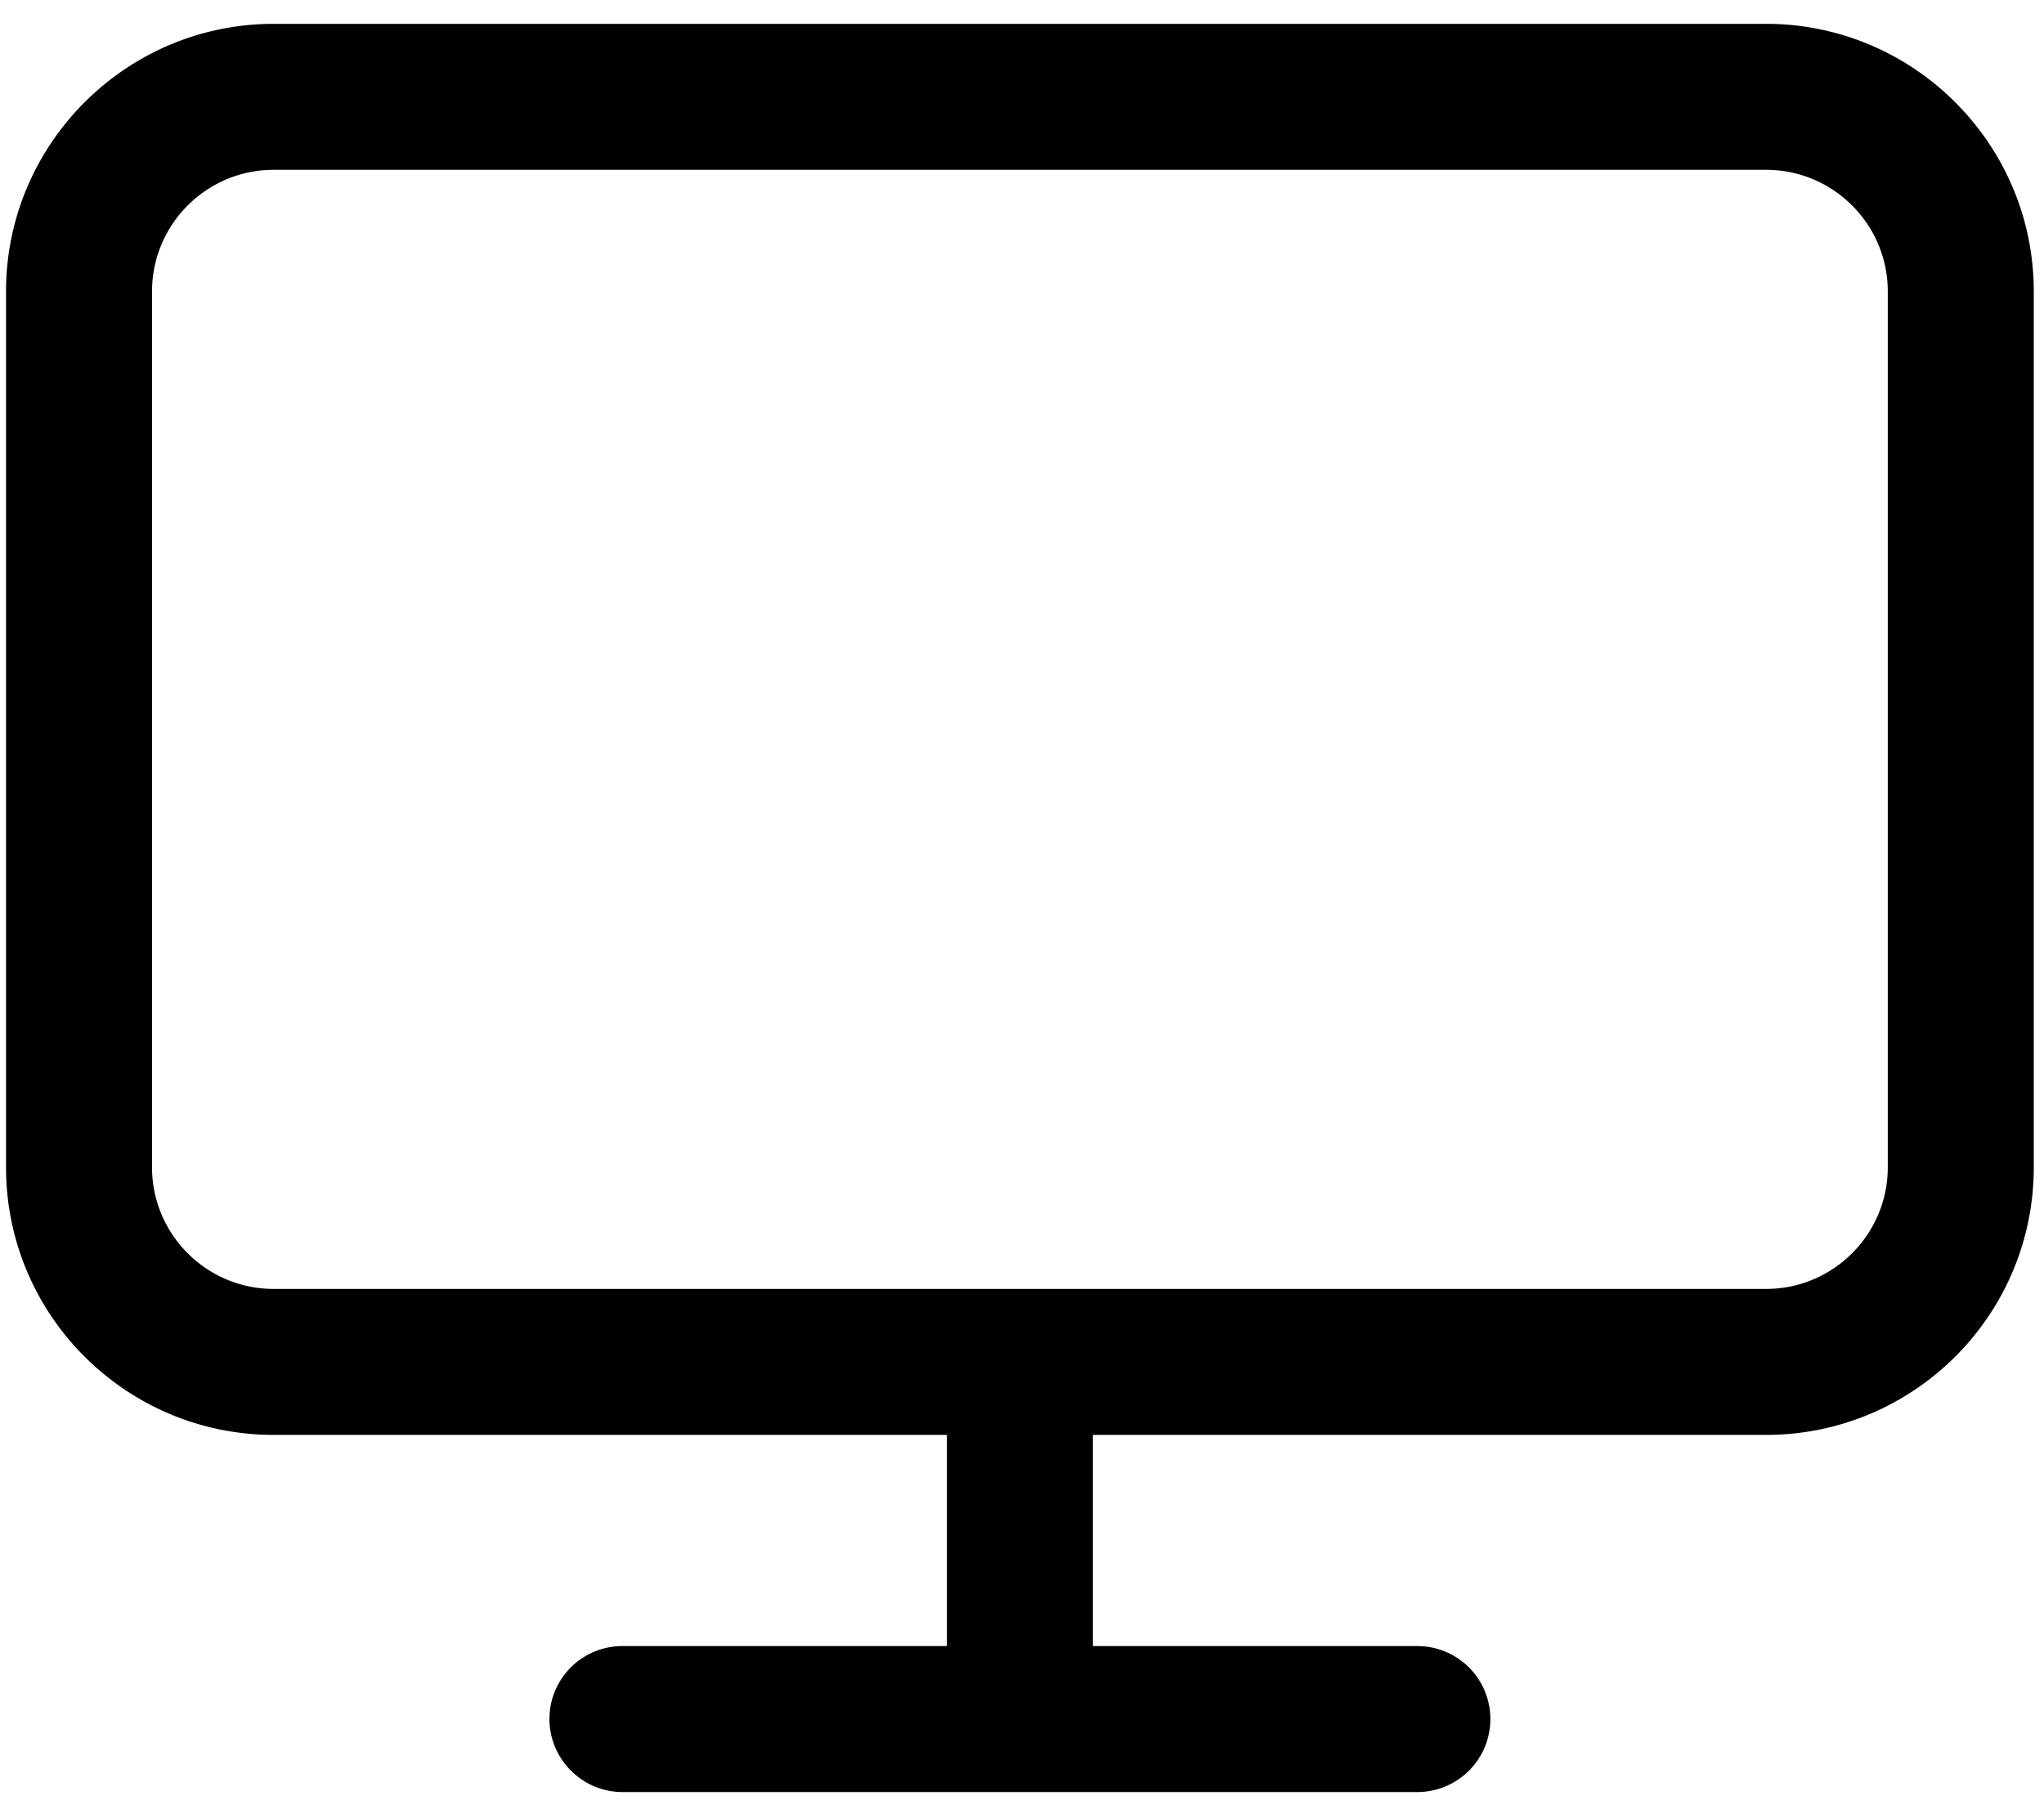 <svg xmlns="http://www.w3.org/2000/svg" viewBox="0 0 42 37"><path fill-rule="evenodd" d="M38.79 23.99c0 1.38-1.122 2.5-2.5 2.5H5.624c-1.379 0-2.5-1.12-2.5-2.5v-18c0-1.38 1.121-2.5 2.5-2.5H36.29c1.378 0 2.5 1.12 2.5 2.5v18zM36.29.49H5.624c-3.033 0-5.5 2.47-5.5 5.5v18c0 3.04 2.467 5.5 5.5 5.5h13.833v4.34H12.79c-.829 0-1.5.67-1.5 1.5 0 .82.671 1.5 1.5 1.5h16.334a1.5 1.5 0 100-3h-6.667v-4.34H36.29c3.033 0 5.5-2.46 5.5-5.5v-18c0-3.03-2.467-5.5-5.5-5.5z" clip-rule="evenodd"/></svg>